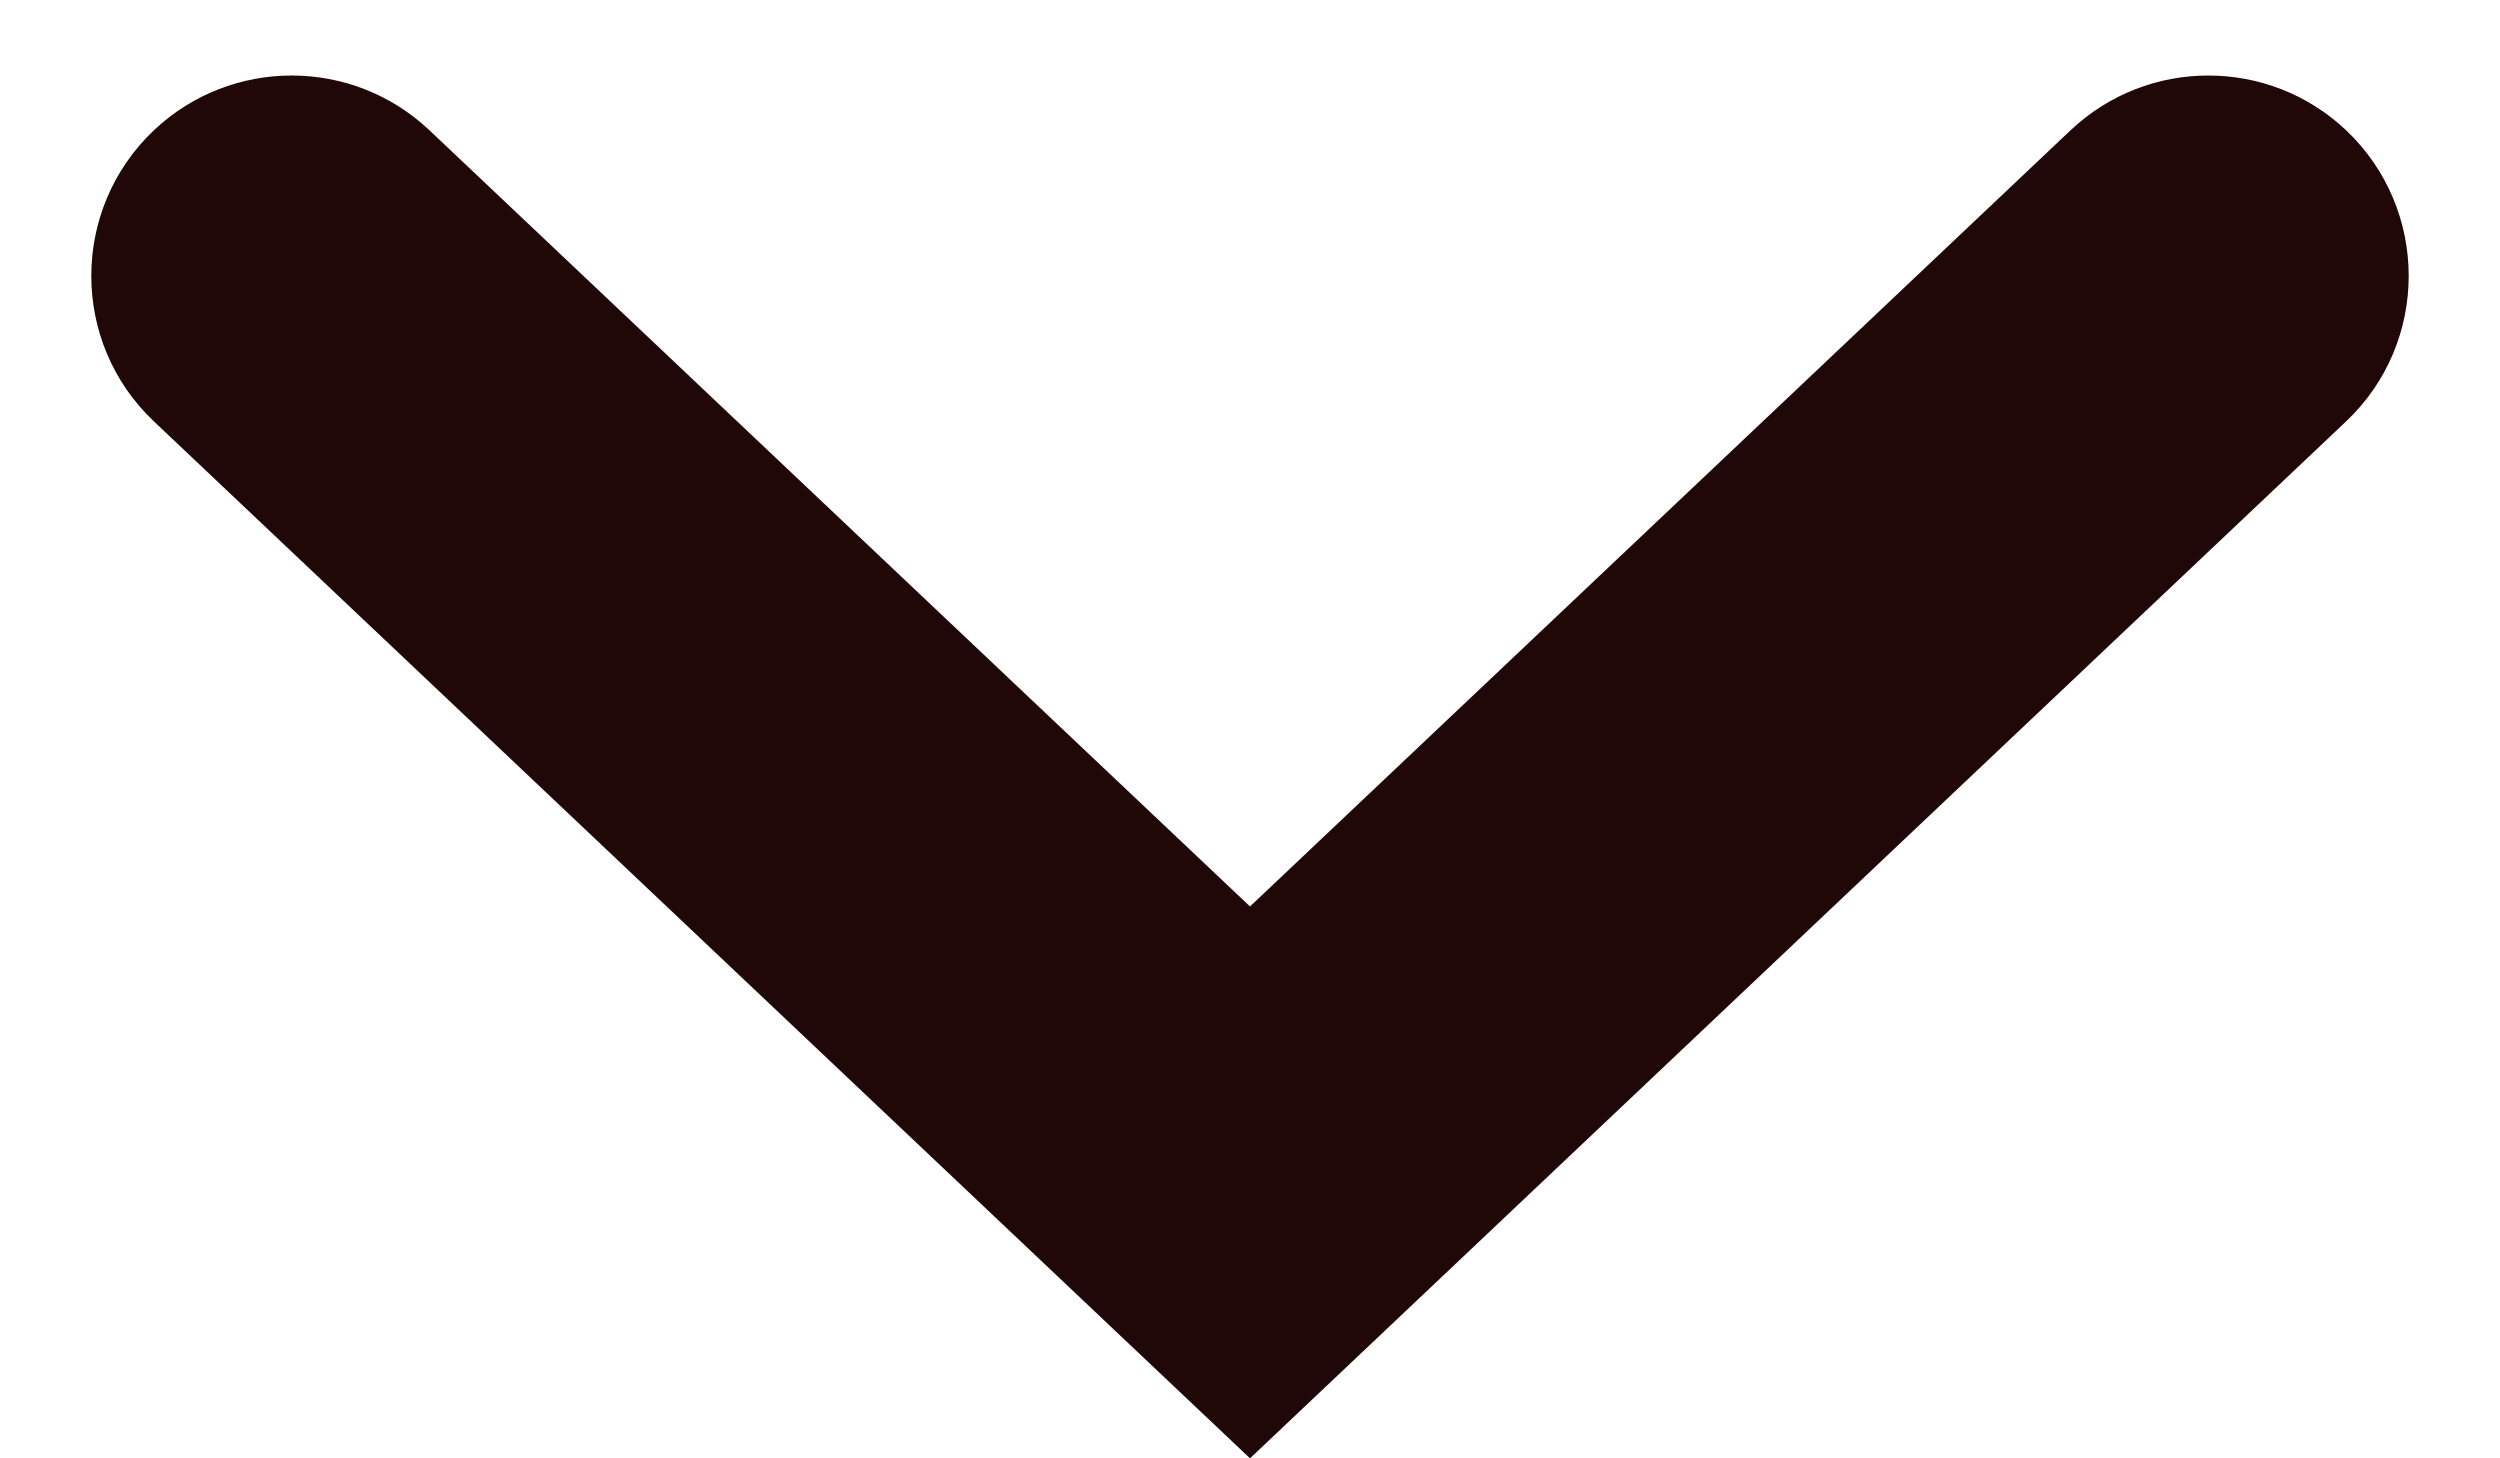 <svg width="12" height="7" viewBox="0 0 12 7" fill="none" xmlns="http://www.w3.org/2000/svg">
<path fill-rule="evenodd" clip-rule="evenodd" d="M0.739 0.625C1.11 0.275 1.69 0.275 2.061 0.625L6 4.351L9.939 0.625C10.31 0.275 10.89 0.275 11.261 0.625C11.662 1.005 11.662 1.644 11.261 2.023L6 7L0.739 2.023C0.338 1.644 0.338 1.005 0.739 0.625Z" fill="#210808"/>
</svg>

